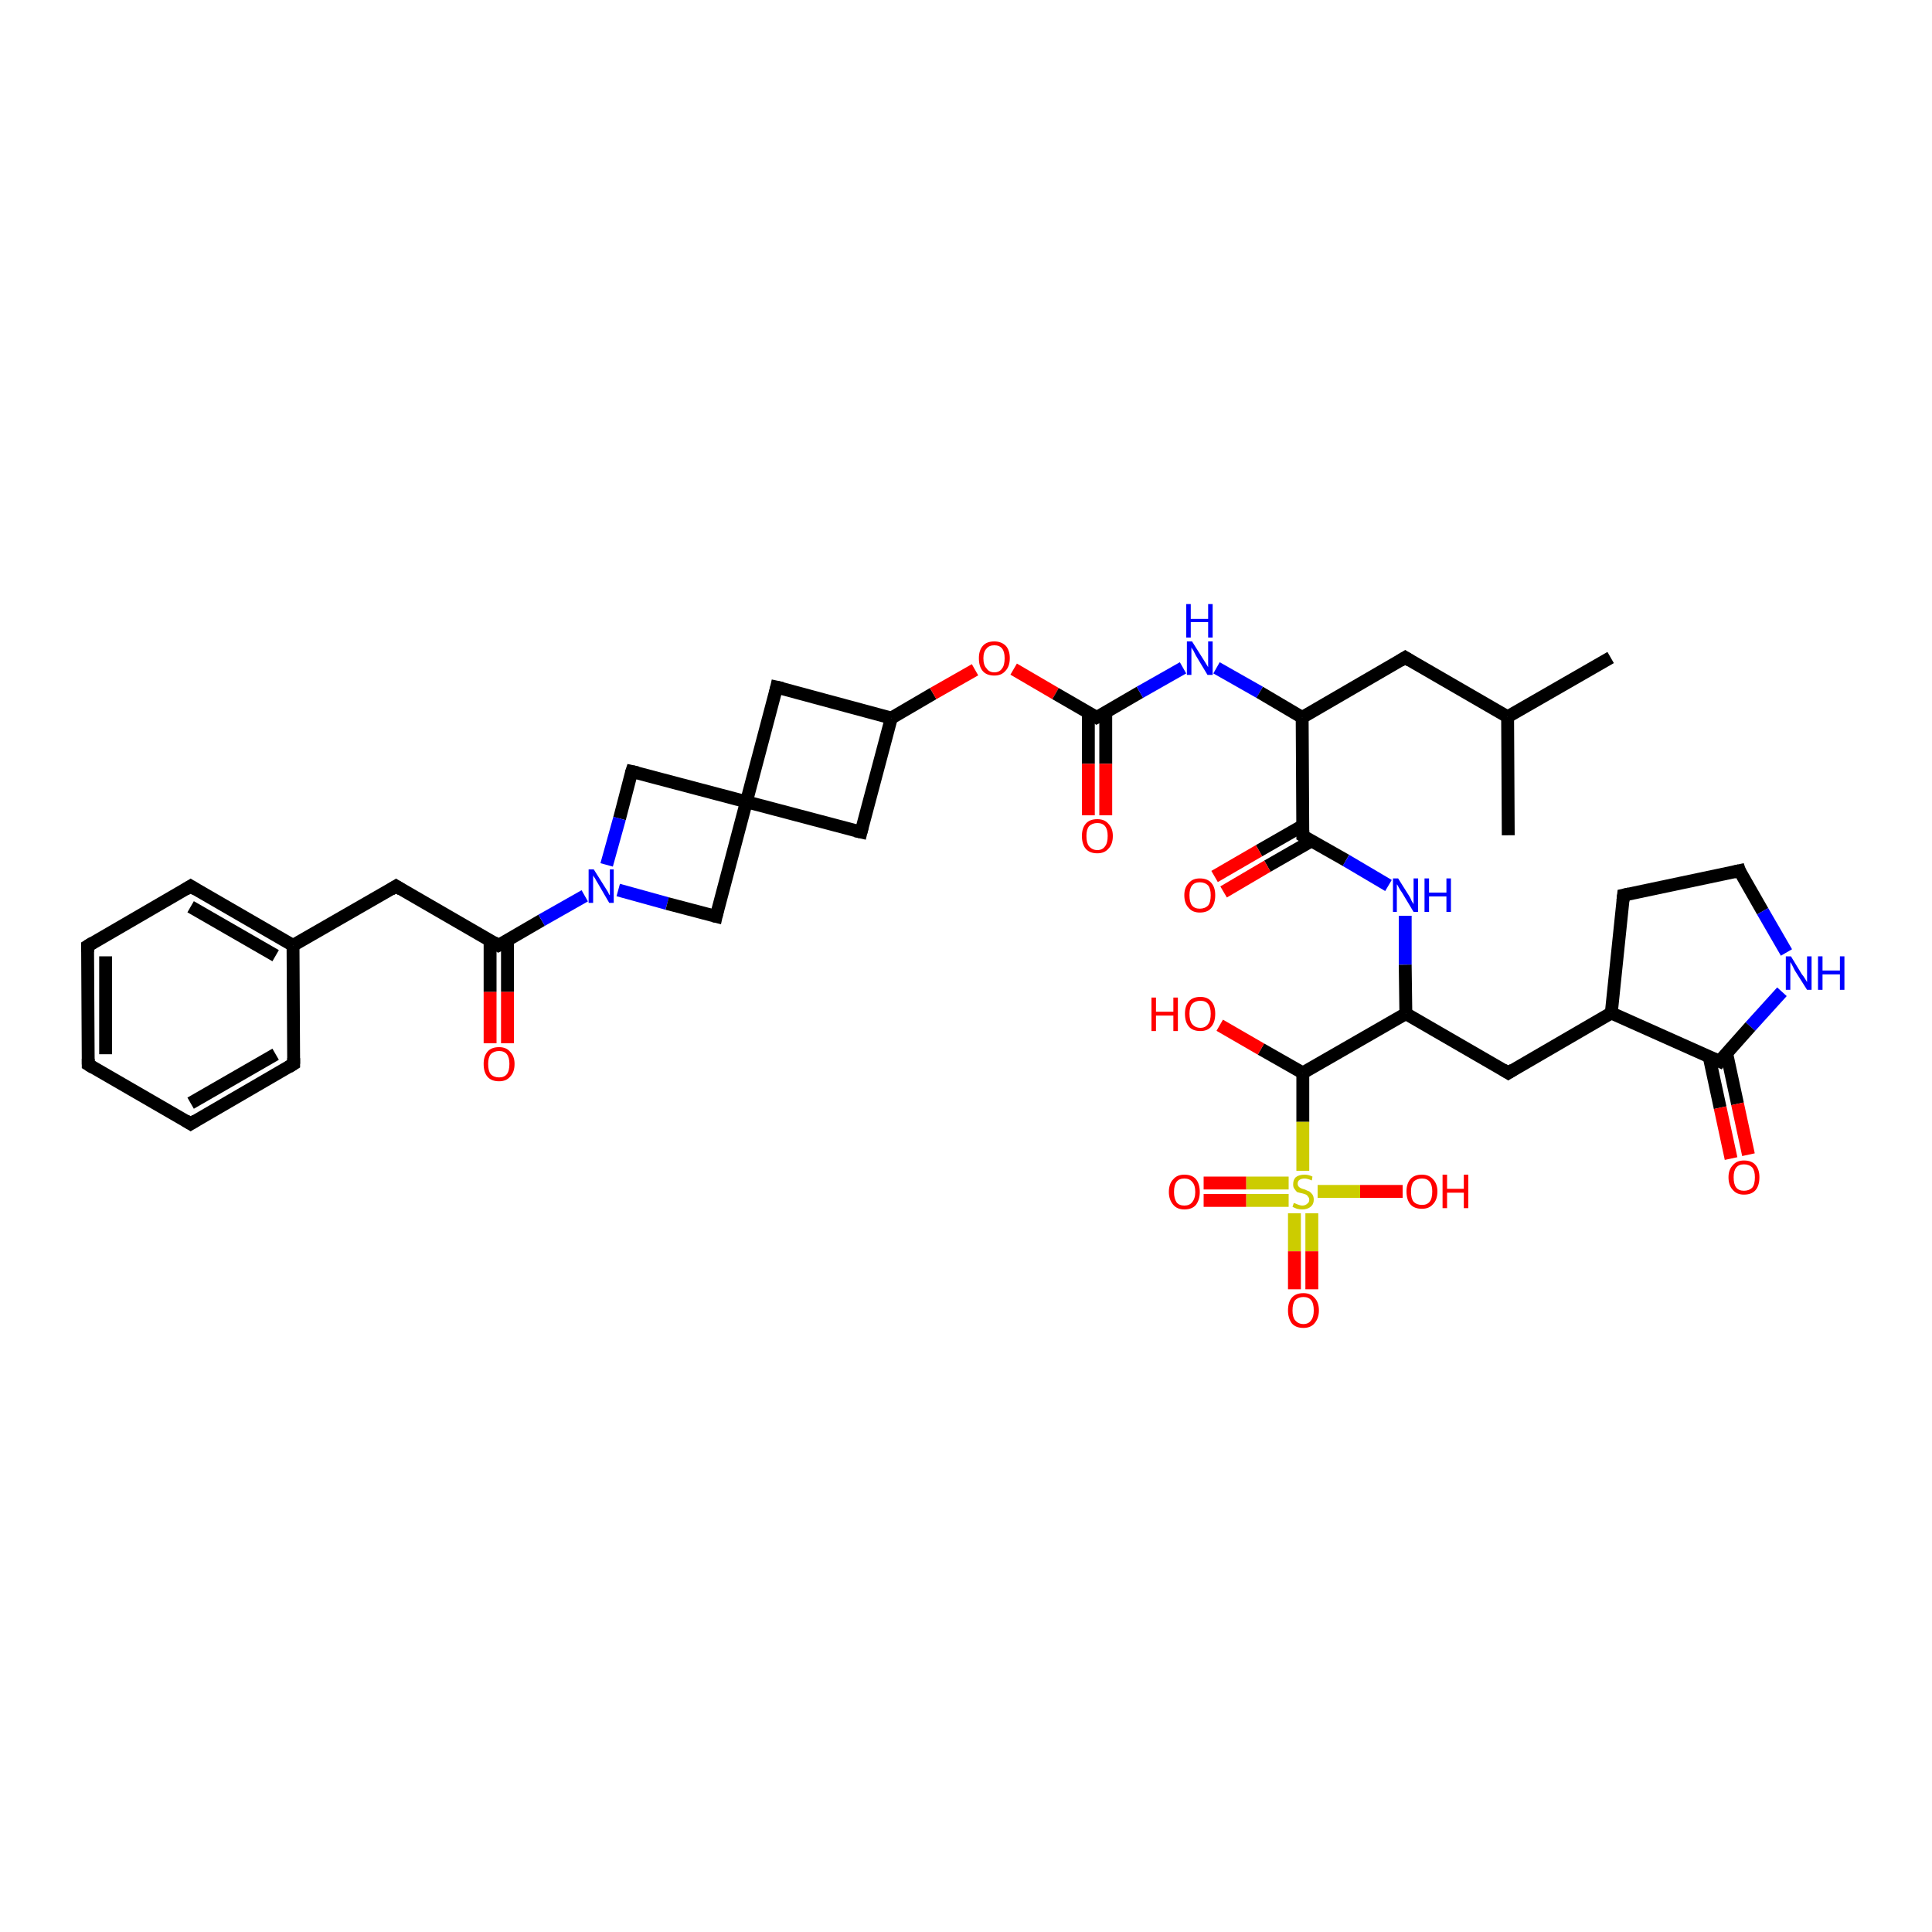 <?xml version='1.0' encoding='iso-8859-1'?>
<svg version='1.1' baseProfile='full'
              xmlns='http://www.w3.org/2000/svg'
                      xmlns:rdkit='http://www.rdkit.org/xml'
                      xmlns:xlink='http://www.w3.org/1999/xlink'
                  xml:space='preserve'
width='300px' height='300px' viewBox='0 0 300 300'>
<!-- END OF HEADER -->
<rect style='opacity:1.0;fill:#FFFFFF;stroke:none' width='300.0' height='300.0' x='0.0' y='0.0'> </rect>
<path class='bond-0 atom-0 atom-1' d='M 76.1,162.0 L 76.1,154.0' style='fill:none;fill-rule:evenodd;stroke:#FF0000;stroke-width:2.0px;stroke-linecap:butt;stroke-linejoin:miter;stroke-opacity:1' />
<path class='bond-0 atom-0 atom-1' d='M 76.1,154.0 L 76.1,146.0' style='fill:none;fill-rule:evenodd;stroke:#000000;stroke-width:2.0px;stroke-linecap:butt;stroke-linejoin:miter;stroke-opacity:1' />
<path class='bond-0 atom-0 atom-1' d='M 78.8,162.0 L 78.8,154.0' style='fill:none;fill-rule:evenodd;stroke:#FF0000;stroke-width:2.0px;stroke-linecap:butt;stroke-linejoin:miter;stroke-opacity:1' />
<path class='bond-0 atom-0 atom-1' d='M 78.8,154.0 L 78.8,146.0' style='fill:none;fill-rule:evenodd;stroke:#000000;stroke-width:2.0px;stroke-linecap:butt;stroke-linejoin:miter;stroke-opacity:1' />
<path class='bond-1 atom-1 atom-2' d='M 77.4,146.8 L 61.5,137.6' style='fill:none;fill-rule:evenodd;stroke:#000000;stroke-width:2.0px;stroke-linecap:butt;stroke-linejoin:miter;stroke-opacity:1' />
<path class='bond-2 atom-2 atom-3' d='M 61.5,137.6 L 45.5,146.8' style='fill:none;fill-rule:evenodd;stroke:#000000;stroke-width:2.0px;stroke-linecap:butt;stroke-linejoin:miter;stroke-opacity:1' />
<path class='bond-3 atom-3 atom-4' d='M 45.5,146.8 L 29.6,137.6' style='fill:none;fill-rule:evenodd;stroke:#000000;stroke-width:2.0px;stroke-linecap:butt;stroke-linejoin:miter;stroke-opacity:1' />
<path class='bond-3 atom-3 atom-4' d='M 42.8,148.4 L 29.6,140.8' style='fill:none;fill-rule:evenodd;stroke:#000000;stroke-width:2.0px;stroke-linecap:butt;stroke-linejoin:miter;stroke-opacity:1' />
<path class='bond-4 atom-4 atom-5' d='M 29.6,137.6 L 13.6,146.9' style='fill:none;fill-rule:evenodd;stroke:#000000;stroke-width:2.0px;stroke-linecap:butt;stroke-linejoin:miter;stroke-opacity:1' />
<path class='bond-5 atom-5 atom-6' d='M 13.6,146.9 L 13.7,165.3' style='fill:none;fill-rule:evenodd;stroke:#000000;stroke-width:2.0px;stroke-linecap:butt;stroke-linejoin:miter;stroke-opacity:1' />
<path class='bond-5 atom-5 atom-6' d='M 16.4,148.5 L 16.4,163.7' style='fill:none;fill-rule:evenodd;stroke:#000000;stroke-width:2.0px;stroke-linecap:butt;stroke-linejoin:miter;stroke-opacity:1' />
<path class='bond-6 atom-6 atom-7' d='M 13.7,165.3 L 29.6,174.5' style='fill:none;fill-rule:evenodd;stroke:#000000;stroke-width:2.0px;stroke-linecap:butt;stroke-linejoin:miter;stroke-opacity:1' />
<path class='bond-7 atom-7 atom-8' d='M 29.6,174.5 L 45.6,165.2' style='fill:none;fill-rule:evenodd;stroke:#000000;stroke-width:2.0px;stroke-linecap:butt;stroke-linejoin:miter;stroke-opacity:1' />
<path class='bond-7 atom-7 atom-8' d='M 29.6,171.3 L 42.8,163.7' style='fill:none;fill-rule:evenodd;stroke:#000000;stroke-width:2.0px;stroke-linecap:butt;stroke-linejoin:miter;stroke-opacity:1' />
<path class='bond-8 atom-1 atom-9' d='M 77.4,146.8 L 84.1,142.9' style='fill:none;fill-rule:evenodd;stroke:#000000;stroke-width:2.0px;stroke-linecap:butt;stroke-linejoin:miter;stroke-opacity:1' />
<path class='bond-8 atom-1 atom-9' d='M 84.1,142.9 L 90.8,139.1' style='fill:none;fill-rule:evenodd;stroke:#0000FF;stroke-width:2.0px;stroke-linecap:butt;stroke-linejoin:miter;stroke-opacity:1' />
<path class='bond-9 atom-9 atom-10' d='M 96.0,138.2 L 103.6,140.3' style='fill:none;fill-rule:evenodd;stroke:#0000FF;stroke-width:2.0px;stroke-linecap:butt;stroke-linejoin:miter;stroke-opacity:1' />
<path class='bond-9 atom-9 atom-10' d='M 103.6,140.3 L 111.2,142.3' style='fill:none;fill-rule:evenodd;stroke:#000000;stroke-width:2.0px;stroke-linecap:butt;stroke-linejoin:miter;stroke-opacity:1' />
<path class='bond-10 atom-10 atom-11' d='M 111.2,142.3 L 115.9,124.5' style='fill:none;fill-rule:evenodd;stroke:#000000;stroke-width:2.0px;stroke-linecap:butt;stroke-linejoin:miter;stroke-opacity:1' />
<path class='bond-11 atom-11 atom-12' d='M 115.9,124.5 L 133.7,129.2' style='fill:none;fill-rule:evenodd;stroke:#000000;stroke-width:2.0px;stroke-linecap:butt;stroke-linejoin:miter;stroke-opacity:1' />
<path class='bond-12 atom-12 atom-13' d='M 133.7,129.2 L 138.4,111.5' style='fill:none;fill-rule:evenodd;stroke:#000000;stroke-width:2.0px;stroke-linecap:butt;stroke-linejoin:miter;stroke-opacity:1' />
<path class='bond-13 atom-13 atom-14' d='M 138.4,111.5 L 120.6,106.7' style='fill:none;fill-rule:evenodd;stroke:#000000;stroke-width:2.0px;stroke-linecap:butt;stroke-linejoin:miter;stroke-opacity:1' />
<path class='bond-14 atom-13 atom-15' d='M 138.4,111.5 L 144.9,107.7' style='fill:none;fill-rule:evenodd;stroke:#000000;stroke-width:2.0px;stroke-linecap:butt;stroke-linejoin:miter;stroke-opacity:1' />
<path class='bond-14 atom-13 atom-15' d='M 144.9,107.7 L 151.4,104.0' style='fill:none;fill-rule:evenodd;stroke:#FF0000;stroke-width:2.0px;stroke-linecap:butt;stroke-linejoin:miter;stroke-opacity:1' />
<path class='bond-15 atom-15 atom-16' d='M 157.4,103.9 L 163.9,107.7' style='fill:none;fill-rule:evenodd;stroke:#FF0000;stroke-width:2.0px;stroke-linecap:butt;stroke-linejoin:miter;stroke-opacity:1' />
<path class='bond-15 atom-15 atom-16' d='M 163.9,107.7 L 170.3,111.4' style='fill:none;fill-rule:evenodd;stroke:#000000;stroke-width:2.0px;stroke-linecap:butt;stroke-linejoin:miter;stroke-opacity:1' />
<path class='bond-16 atom-16 atom-17' d='M 169.0,110.6 L 169.0,118.6' style='fill:none;fill-rule:evenodd;stroke:#000000;stroke-width:2.0px;stroke-linecap:butt;stroke-linejoin:miter;stroke-opacity:1' />
<path class='bond-16 atom-16 atom-17' d='M 169.0,118.6 L 169.0,126.6' style='fill:none;fill-rule:evenodd;stroke:#FF0000;stroke-width:2.0px;stroke-linecap:butt;stroke-linejoin:miter;stroke-opacity:1' />
<path class='bond-16 atom-16 atom-17' d='M 171.7,110.6 L 171.7,118.6' style='fill:none;fill-rule:evenodd;stroke:#000000;stroke-width:2.0px;stroke-linecap:butt;stroke-linejoin:miter;stroke-opacity:1' />
<path class='bond-16 atom-16 atom-17' d='M 171.7,118.6 L 171.7,126.6' style='fill:none;fill-rule:evenodd;stroke:#FF0000;stroke-width:2.0px;stroke-linecap:butt;stroke-linejoin:miter;stroke-opacity:1' />
<path class='bond-17 atom-16 atom-18' d='M 170.3,111.4 L 177.0,107.5' style='fill:none;fill-rule:evenodd;stroke:#000000;stroke-width:2.0px;stroke-linecap:butt;stroke-linejoin:miter;stroke-opacity:1' />
<path class='bond-17 atom-16 atom-18' d='M 177.0,107.5 L 183.7,103.7' style='fill:none;fill-rule:evenodd;stroke:#0000FF;stroke-width:2.0px;stroke-linecap:butt;stroke-linejoin:miter;stroke-opacity:1' />
<path class='bond-18 atom-18 atom-19' d='M 188.9,103.7 L 195.6,107.5' style='fill:none;fill-rule:evenodd;stroke:#0000FF;stroke-width:2.0px;stroke-linecap:butt;stroke-linejoin:miter;stroke-opacity:1' />
<path class='bond-18 atom-18 atom-19' d='M 195.6,107.5 L 202.2,111.4' style='fill:none;fill-rule:evenodd;stroke:#000000;stroke-width:2.0px;stroke-linecap:butt;stroke-linejoin:miter;stroke-opacity:1' />
<path class='bond-19 atom-19 atom-20' d='M 202.2,111.4 L 218.2,102.1' style='fill:none;fill-rule:evenodd;stroke:#000000;stroke-width:2.0px;stroke-linecap:butt;stroke-linejoin:miter;stroke-opacity:1' />
<path class='bond-20 atom-20 atom-21' d='M 218.2,102.1 L 234.1,111.3' style='fill:none;fill-rule:evenodd;stroke:#000000;stroke-width:2.0px;stroke-linecap:butt;stroke-linejoin:miter;stroke-opacity:1' />
<path class='bond-21 atom-21 atom-22' d='M 234.1,111.3 L 250.1,102.1' style='fill:none;fill-rule:evenodd;stroke:#000000;stroke-width:2.0px;stroke-linecap:butt;stroke-linejoin:miter;stroke-opacity:1' />
<path class='bond-22 atom-21 atom-23' d='M 234.1,111.3 L 234.2,129.7' style='fill:none;fill-rule:evenodd;stroke:#000000;stroke-width:2.0px;stroke-linecap:butt;stroke-linejoin:miter;stroke-opacity:1' />
<path class='bond-23 atom-19 atom-24' d='M 202.2,111.4 L 202.3,129.8' style='fill:none;fill-rule:evenodd;stroke:#000000;stroke-width:2.0px;stroke-linecap:butt;stroke-linejoin:miter;stroke-opacity:1' />
<path class='bond-24 atom-24 atom-25' d='M 202.3,128.2 L 195.5,132.1' style='fill:none;fill-rule:evenodd;stroke:#000000;stroke-width:2.0px;stroke-linecap:butt;stroke-linejoin:miter;stroke-opacity:1' />
<path class='bond-24 atom-24 atom-25' d='M 195.5,132.1 L 188.6,136.1' style='fill:none;fill-rule:evenodd;stroke:#FF0000;stroke-width:2.0px;stroke-linecap:butt;stroke-linejoin:miter;stroke-opacity:1' />
<path class='bond-24 atom-24 atom-25' d='M 203.6,130.6 L 196.8,134.5' style='fill:none;fill-rule:evenodd;stroke:#000000;stroke-width:2.0px;stroke-linecap:butt;stroke-linejoin:miter;stroke-opacity:1' />
<path class='bond-24 atom-24 atom-25' d='M 196.8,134.5 L 190.0,138.5' style='fill:none;fill-rule:evenodd;stroke:#FF0000;stroke-width:2.0px;stroke-linecap:butt;stroke-linejoin:miter;stroke-opacity:1' />
<path class='bond-25 atom-24 atom-26' d='M 202.3,129.8 L 209.0,133.6' style='fill:none;fill-rule:evenodd;stroke:#000000;stroke-width:2.0px;stroke-linecap:butt;stroke-linejoin:miter;stroke-opacity:1' />
<path class='bond-25 atom-24 atom-26' d='M 209.0,133.6 L 215.6,137.5' style='fill:none;fill-rule:evenodd;stroke:#0000FF;stroke-width:2.0px;stroke-linecap:butt;stroke-linejoin:miter;stroke-opacity:1' />
<path class='bond-26 atom-26 atom-27' d='M 218.2,142.2 L 218.2,149.8' style='fill:none;fill-rule:evenodd;stroke:#0000FF;stroke-width:2.0px;stroke-linecap:butt;stroke-linejoin:miter;stroke-opacity:1' />
<path class='bond-26 atom-26 atom-27' d='M 218.2,149.8 L 218.3,157.4' style='fill:none;fill-rule:evenodd;stroke:#000000;stroke-width:2.0px;stroke-linecap:butt;stroke-linejoin:miter;stroke-opacity:1' />
<path class='bond-27 atom-27 atom-28' d='M 218.3,157.4 L 234.2,166.6' style='fill:none;fill-rule:evenodd;stroke:#000000;stroke-width:2.0px;stroke-linecap:butt;stroke-linejoin:miter;stroke-opacity:1' />
<path class='bond-28 atom-28 atom-29' d='M 234.2,166.6 L 250.2,157.3' style='fill:none;fill-rule:evenodd;stroke:#000000;stroke-width:2.0px;stroke-linecap:butt;stroke-linejoin:miter;stroke-opacity:1' />
<path class='bond-29 atom-29 atom-30' d='M 250.2,157.3 L 252.1,139.0' style='fill:none;fill-rule:evenodd;stroke:#000000;stroke-width:2.0px;stroke-linecap:butt;stroke-linejoin:miter;stroke-opacity:1' />
<path class='bond-30 atom-30 atom-31' d='M 252.1,139.0 L 270.1,135.2' style='fill:none;fill-rule:evenodd;stroke:#000000;stroke-width:2.0px;stroke-linecap:butt;stroke-linejoin:miter;stroke-opacity:1' />
<path class='bond-31 atom-31 atom-32' d='M 270.1,135.2 L 273.7,141.5' style='fill:none;fill-rule:evenodd;stroke:#000000;stroke-width:2.0px;stroke-linecap:butt;stroke-linejoin:miter;stroke-opacity:1' />
<path class='bond-31 atom-31 atom-32' d='M 273.7,141.5 L 277.4,147.9' style='fill:none;fill-rule:evenodd;stroke:#0000FF;stroke-width:2.0px;stroke-linecap:butt;stroke-linejoin:miter;stroke-opacity:1' />
<path class='bond-32 atom-32 atom-33' d='M 276.7,154.0 L 271.8,159.4' style='fill:none;fill-rule:evenodd;stroke:#0000FF;stroke-width:2.0px;stroke-linecap:butt;stroke-linejoin:miter;stroke-opacity:1' />
<path class='bond-32 atom-32 atom-33' d='M 271.8,159.4 L 267.0,164.8' style='fill:none;fill-rule:evenodd;stroke:#000000;stroke-width:2.0px;stroke-linecap:butt;stroke-linejoin:miter;stroke-opacity:1' />
<path class='bond-33 atom-33 atom-34' d='M 265.4,164.1 L 267.1,172.0' style='fill:none;fill-rule:evenodd;stroke:#000000;stroke-width:2.0px;stroke-linecap:butt;stroke-linejoin:miter;stroke-opacity:1' />
<path class='bond-33 atom-33 atom-34' d='M 267.1,172.0 L 268.8,179.9' style='fill:none;fill-rule:evenodd;stroke:#FF0000;stroke-width:2.0px;stroke-linecap:butt;stroke-linejoin:miter;stroke-opacity:1' />
<path class='bond-33 atom-33 atom-34' d='M 268.1,163.5 L 269.8,171.4' style='fill:none;fill-rule:evenodd;stroke:#000000;stroke-width:2.0px;stroke-linecap:butt;stroke-linejoin:miter;stroke-opacity:1' />
<path class='bond-33 atom-33 atom-34' d='M 269.8,171.4 L 271.5,179.3' style='fill:none;fill-rule:evenodd;stroke:#FF0000;stroke-width:2.0px;stroke-linecap:butt;stroke-linejoin:miter;stroke-opacity:1' />
<path class='bond-34 atom-27 atom-35' d='M 218.3,157.4 L 202.3,166.6' style='fill:none;fill-rule:evenodd;stroke:#000000;stroke-width:2.0px;stroke-linecap:butt;stroke-linejoin:miter;stroke-opacity:1' />
<path class='bond-35 atom-35 atom-36' d='M 202.3,166.6 L 195.8,162.9' style='fill:none;fill-rule:evenodd;stroke:#000000;stroke-width:2.0px;stroke-linecap:butt;stroke-linejoin:miter;stroke-opacity:1' />
<path class='bond-35 atom-35 atom-36' d='M 195.8,162.9 L 189.4,159.2' style='fill:none;fill-rule:evenodd;stroke:#FF0000;stroke-width:2.0px;stroke-linecap:butt;stroke-linejoin:miter;stroke-opacity:1' />
<path class='bond-36 atom-35 atom-37' d='M 202.3,166.6 L 202.3,174.2' style='fill:none;fill-rule:evenodd;stroke:#000000;stroke-width:2.0px;stroke-linecap:butt;stroke-linejoin:miter;stroke-opacity:1' />
<path class='bond-36 atom-35 atom-37' d='M 202.3,174.2 L 202.3,181.8' style='fill:none;fill-rule:evenodd;stroke:#CCCC00;stroke-width:2.0px;stroke-linecap:butt;stroke-linejoin:miter;stroke-opacity:1' />
<path class='bond-37 atom-37 atom-38' d='M 201.0,188.4 L 201.0,194.3' style='fill:none;fill-rule:evenodd;stroke:#CCCC00;stroke-width:2.0px;stroke-linecap:butt;stroke-linejoin:miter;stroke-opacity:1' />
<path class='bond-37 atom-37 atom-38' d='M 201.0,194.3 L 201.0,200.2' style='fill:none;fill-rule:evenodd;stroke:#FF0000;stroke-width:2.0px;stroke-linecap:butt;stroke-linejoin:miter;stroke-opacity:1' />
<path class='bond-37 atom-37 atom-38' d='M 203.7,188.4 L 203.7,194.3' style='fill:none;fill-rule:evenodd;stroke:#CCCC00;stroke-width:2.0px;stroke-linecap:butt;stroke-linejoin:miter;stroke-opacity:1' />
<path class='bond-37 atom-37 atom-38' d='M 203.7,194.3 L 203.7,200.2' style='fill:none;fill-rule:evenodd;stroke:#FF0000;stroke-width:2.0px;stroke-linecap:butt;stroke-linejoin:miter;stroke-opacity:1' />
<path class='bond-38 atom-37 atom-39' d='M 200.1,183.7 L 193.5,183.7' style='fill:none;fill-rule:evenodd;stroke:#CCCC00;stroke-width:2.0px;stroke-linecap:butt;stroke-linejoin:miter;stroke-opacity:1' />
<path class='bond-38 atom-37 atom-39' d='M 193.5,183.7 L 186.9,183.7' style='fill:none;fill-rule:evenodd;stroke:#FF0000;stroke-width:2.0px;stroke-linecap:butt;stroke-linejoin:miter;stroke-opacity:1' />
<path class='bond-38 atom-37 atom-39' d='M 200.1,186.4 L 193.5,186.4' style='fill:none;fill-rule:evenodd;stroke:#CCCC00;stroke-width:2.0px;stroke-linecap:butt;stroke-linejoin:miter;stroke-opacity:1' />
<path class='bond-38 atom-37 atom-39' d='M 193.5,186.4 L 186.9,186.4' style='fill:none;fill-rule:evenodd;stroke:#FF0000;stroke-width:2.0px;stroke-linecap:butt;stroke-linejoin:miter;stroke-opacity:1' />
<path class='bond-39 atom-37 atom-40' d='M 204.6,185.0 L 211.2,185.0' style='fill:none;fill-rule:evenodd;stroke:#CCCC00;stroke-width:2.0px;stroke-linecap:butt;stroke-linejoin:miter;stroke-opacity:1' />
<path class='bond-39 atom-37 atom-40' d='M 211.2,185.0 L 217.8,185.0' style='fill:none;fill-rule:evenodd;stroke:#FF0000;stroke-width:2.0px;stroke-linecap:butt;stroke-linejoin:miter;stroke-opacity:1' />
<path class='bond-40 atom-11 atom-41' d='M 115.9,124.5 L 98.1,119.8' style='fill:none;fill-rule:evenodd;stroke:#000000;stroke-width:2.0px;stroke-linecap:butt;stroke-linejoin:miter;stroke-opacity:1' />
<path class='bond-41 atom-8 atom-3' d='M 45.6,165.2 L 45.5,146.8' style='fill:none;fill-rule:evenodd;stroke:#000000;stroke-width:2.0px;stroke-linecap:butt;stroke-linejoin:miter;stroke-opacity:1' />
<path class='bond-42 atom-41 atom-9' d='M 98.1,119.8 L 96.2,127.1' style='fill:none;fill-rule:evenodd;stroke:#000000;stroke-width:2.0px;stroke-linecap:butt;stroke-linejoin:miter;stroke-opacity:1' />
<path class='bond-42 atom-41 atom-9' d='M 96.2,127.1 L 94.2,134.3' style='fill:none;fill-rule:evenodd;stroke:#0000FF;stroke-width:2.0px;stroke-linecap:butt;stroke-linejoin:miter;stroke-opacity:1' />
<path class='bond-43 atom-14 atom-11' d='M 120.6,106.7 L 115.9,124.5' style='fill:none;fill-rule:evenodd;stroke:#000000;stroke-width:2.0px;stroke-linecap:butt;stroke-linejoin:miter;stroke-opacity:1' />
<path class='bond-44 atom-33 atom-29' d='M 267.0,164.8 L 250.2,157.3' style='fill:none;fill-rule:evenodd;stroke:#000000;stroke-width:2.0px;stroke-linecap:butt;stroke-linejoin:miter;stroke-opacity:1' />
<path d='M 76.6,146.3 L 77.4,146.8 L 77.8,146.6' style='fill:none;stroke:#000000;stroke-width:2.0px;stroke-linecap:butt;stroke-linejoin:miter;stroke-opacity:1;' />
<path d='M 62.3,138.1 L 61.5,137.6 L 60.7,138.1' style='fill:none;stroke:#000000;stroke-width:2.0px;stroke-linecap:butt;stroke-linejoin:miter;stroke-opacity:1;' />
<path d='M 30.4,138.1 L 29.6,137.6 L 28.8,138.1' style='fill:none;stroke:#000000;stroke-width:2.0px;stroke-linecap:butt;stroke-linejoin:miter;stroke-opacity:1;' />
<path d='M 14.4,146.4 L 13.6,146.9 L 13.6,147.8' style='fill:none;stroke:#000000;stroke-width:2.0px;stroke-linecap:butt;stroke-linejoin:miter;stroke-opacity:1;' />
<path d='M 13.7,164.4 L 13.7,165.3 L 14.5,165.8' style='fill:none;stroke:#000000;stroke-width:2.0px;stroke-linecap:butt;stroke-linejoin:miter;stroke-opacity:1;' />
<path d='M 28.8,174.0 L 29.6,174.5 L 30.4,174.0' style='fill:none;stroke:#000000;stroke-width:2.0px;stroke-linecap:butt;stroke-linejoin:miter;stroke-opacity:1;' />
<path d='M 44.8,165.7 L 45.6,165.2 L 45.6,164.3' style='fill:none;stroke:#000000;stroke-width:2.0px;stroke-linecap:butt;stroke-linejoin:miter;stroke-opacity:1;' />
<path d='M 110.8,142.2 L 111.2,142.3 L 111.4,141.4' style='fill:none;stroke:#000000;stroke-width:2.0px;stroke-linecap:butt;stroke-linejoin:miter;stroke-opacity:1;' />
<path d='M 132.8,129.0 L 133.7,129.2 L 133.9,128.4' style='fill:none;stroke:#000000;stroke-width:2.0px;stroke-linecap:butt;stroke-linejoin:miter;stroke-opacity:1;' />
<path d='M 121.5,106.9 L 120.6,106.7 L 120.4,107.6' style='fill:none;stroke:#000000;stroke-width:2.0px;stroke-linecap:butt;stroke-linejoin:miter;stroke-opacity:1;' />
<path d='M 170.0,111.2 L 170.3,111.4 L 170.7,111.2' style='fill:none;stroke:#000000;stroke-width:2.0px;stroke-linecap:butt;stroke-linejoin:miter;stroke-opacity:1;' />
<path d='M 217.4,102.6 L 218.2,102.1 L 219.0,102.6' style='fill:none;stroke:#000000;stroke-width:2.0px;stroke-linecap:butt;stroke-linejoin:miter;stroke-opacity:1;' />
<path d='M 202.3,128.9 L 202.3,129.8 L 202.6,130.0' style='fill:none;stroke:#000000;stroke-width:2.0px;stroke-linecap:butt;stroke-linejoin:miter;stroke-opacity:1;' />
<path d='M 233.4,166.1 L 234.2,166.6 L 235.0,166.1' style='fill:none;stroke:#000000;stroke-width:2.0px;stroke-linecap:butt;stroke-linejoin:miter;stroke-opacity:1;' />
<path d='M 252.0,139.9 L 252.1,139.0 L 253.0,138.8' style='fill:none;stroke:#000000;stroke-width:2.0px;stroke-linecap:butt;stroke-linejoin:miter;stroke-opacity:1;' />
<path d='M 269.2,135.4 L 270.1,135.2 L 270.2,135.5' style='fill:none;stroke:#000000;stroke-width:2.0px;stroke-linecap:butt;stroke-linejoin:miter;stroke-opacity:1;' />
<path d='M 267.2,164.5 L 267.0,164.8 L 266.1,164.4' style='fill:none;stroke:#000000;stroke-width:2.0px;stroke-linecap:butt;stroke-linejoin:miter;stroke-opacity:1;' />
<path d='M 99.0,120.0 L 98.1,119.8 L 98.0,120.1' style='fill:none;stroke:#000000;stroke-width:2.0px;stroke-linecap:butt;stroke-linejoin:miter;stroke-opacity:1;' />
<path class='atom-0' d='M 75.1 165.2
Q 75.1 164.0, 75.7 163.3
Q 76.3 162.6, 77.5 162.6
Q 78.6 162.6, 79.2 163.3
Q 79.9 164.0, 79.9 165.2
Q 79.9 166.5, 79.2 167.2
Q 78.6 167.9, 77.5 167.9
Q 76.3 167.9, 75.7 167.2
Q 75.1 166.5, 75.1 165.2
M 77.5 167.3
Q 78.3 167.3, 78.7 166.8
Q 79.1 166.3, 79.1 165.2
Q 79.1 164.2, 78.7 163.7
Q 78.3 163.2, 77.5 163.2
Q 76.7 163.2, 76.2 163.7
Q 75.8 164.2, 75.8 165.2
Q 75.8 166.3, 76.2 166.8
Q 76.7 167.3, 77.5 167.3
' fill='#FF0000'/>
<path class='atom-9' d='M 92.2 135.0
L 93.9 137.7
Q 94.1 138.0, 94.4 138.5
Q 94.6 139.0, 94.7 139.0
L 94.7 135.0
L 95.3 135.0
L 95.3 140.2
L 94.6 140.2
L 92.8 137.1
Q 92.6 136.8, 92.4 136.4
Q 92.1 136.0, 92.1 135.9
L 92.1 140.2
L 91.4 140.2
L 91.4 135.0
L 92.2 135.0
' fill='#0000FF'/>
<path class='atom-15' d='M 152.0 102.2
Q 152.0 101.0, 152.6 100.3
Q 153.2 99.6, 154.4 99.6
Q 155.5 99.6, 156.2 100.3
Q 156.8 101.0, 156.8 102.2
Q 156.8 103.5, 156.1 104.2
Q 155.5 104.9, 154.4 104.9
Q 153.2 104.9, 152.6 104.2
Q 152.0 103.5, 152.0 102.2
M 154.4 104.4
Q 155.2 104.4, 155.6 103.8
Q 156.0 103.3, 156.0 102.2
Q 156.0 101.2, 155.6 100.7
Q 155.2 100.2, 154.4 100.2
Q 153.6 100.2, 153.2 100.7
Q 152.7 101.2, 152.7 102.2
Q 152.7 103.3, 153.2 103.8
Q 153.6 104.4, 154.4 104.4
' fill='#FF0000'/>
<path class='atom-17' d='M 168.0 129.8
Q 168.0 128.6, 168.6 127.9
Q 169.2 127.2, 170.4 127.2
Q 171.5 127.2, 172.1 127.9
Q 172.8 128.6, 172.8 129.8
Q 172.8 131.1, 172.1 131.8
Q 171.5 132.5, 170.4 132.5
Q 169.2 132.5, 168.6 131.8
Q 168.0 131.1, 168.0 129.8
M 170.4 132.0
Q 171.2 132.0, 171.6 131.4
Q 172.0 130.9, 172.0 129.8
Q 172.0 128.8, 171.6 128.3
Q 171.2 127.8, 170.4 127.8
Q 169.6 127.8, 169.1 128.3
Q 168.7 128.8, 168.7 129.8
Q 168.7 130.9, 169.1 131.4
Q 169.6 132.0, 170.4 132.0
' fill='#FF0000'/>
<path class='atom-18' d='M 185.1 99.6
L 186.8 102.3
Q 187.0 102.6, 187.3 103.1
Q 187.6 103.6, 187.6 103.6
L 187.6 99.6
L 188.3 99.6
L 188.3 104.8
L 187.5 104.8
L 185.7 101.8
Q 185.5 101.4, 185.3 101.0
Q 185.0 100.6, 185.0 100.5
L 185.0 104.8
L 184.3 104.8
L 184.3 99.6
L 185.1 99.6
' fill='#0000FF'/>
<path class='atom-18' d='M 184.2 93.8
L 184.9 93.8
L 184.9 96.1
L 187.6 96.1
L 187.6 93.8
L 188.3 93.8
L 188.3 99.0
L 187.6 99.0
L 187.6 96.6
L 184.9 96.6
L 184.9 99.0
L 184.2 99.0
L 184.2 93.8
' fill='#0000FF'/>
<path class='atom-25' d='M 183.9 139.0
Q 183.9 137.8, 184.6 137.1
Q 185.2 136.4, 186.3 136.4
Q 187.5 136.4, 188.1 137.1
Q 188.7 137.8, 188.7 139.0
Q 188.7 140.3, 188.1 141.0
Q 187.5 141.7, 186.3 141.7
Q 185.2 141.7, 184.6 141.0
Q 183.9 140.3, 183.9 139.0
M 186.3 141.1
Q 187.1 141.1, 187.6 140.6
Q 188.0 140.1, 188.0 139.0
Q 188.0 138.0, 187.6 137.5
Q 187.1 137.0, 186.3 137.0
Q 185.5 137.0, 185.1 137.5
Q 184.7 138.0, 184.7 139.0
Q 184.7 140.1, 185.1 140.6
Q 185.5 141.1, 186.3 141.1
' fill='#FF0000'/>
<path class='atom-26' d='M 217.1 136.4
L 218.8 139.1
Q 219.0 139.4, 219.2 139.9
Q 219.5 140.4, 219.5 140.4
L 219.5 136.4
L 220.2 136.4
L 220.2 141.6
L 219.5 141.6
L 217.7 138.6
Q 217.4 138.2, 217.2 137.8
Q 217.0 137.4, 216.9 137.3
L 216.9 141.6
L 216.3 141.6
L 216.3 136.4
L 217.1 136.4
' fill='#0000FF'/>
<path class='atom-26' d='M 221.2 136.4
L 221.9 136.4
L 221.9 138.6
L 224.6 138.6
L 224.6 136.4
L 225.3 136.4
L 225.3 141.6
L 224.6 141.6
L 224.6 139.2
L 221.9 139.2
L 221.9 141.6
L 221.2 141.6
L 221.2 136.4
' fill='#0000FF'/>
<path class='atom-32' d='M 278.1 148.5
L 279.8 151.3
Q 280.0 151.5, 280.3 152.0
Q 280.6 152.5, 280.6 152.5
L 280.6 148.5
L 281.3 148.5
L 281.3 153.7
L 280.6 153.7
L 278.7 150.7
Q 278.5 150.3, 278.3 149.9
Q 278.1 149.5, 278.0 149.4
L 278.0 153.7
L 277.3 153.7
L 277.3 148.5
L 278.1 148.5
' fill='#0000FF'/>
<path class='atom-32' d='M 282.3 148.5
L 283.0 148.5
L 283.0 150.7
L 285.7 150.7
L 285.7 148.5
L 286.4 148.5
L 286.4 153.7
L 285.7 153.7
L 285.7 151.3
L 283.0 151.3
L 283.0 153.7
L 282.3 153.7
L 282.3 148.5
' fill='#0000FF'/>
<path class='atom-34' d='M 268.4 182.8
Q 268.4 181.6, 269.1 180.9
Q 269.7 180.2, 270.8 180.2
Q 272.0 180.2, 272.6 180.9
Q 273.2 181.6, 273.2 182.8
Q 273.2 184.1, 272.6 184.8
Q 272.0 185.5, 270.8 185.5
Q 269.7 185.5, 269.1 184.8
Q 268.4 184.1, 268.4 182.8
M 270.8 184.9
Q 271.6 184.9, 272.1 184.4
Q 272.5 183.9, 272.5 182.8
Q 272.5 181.8, 272.1 181.3
Q 271.6 180.8, 270.8 180.8
Q 270.0 180.8, 269.6 181.3
Q 269.2 181.8, 269.2 182.8
Q 269.2 183.9, 269.6 184.4
Q 270.0 184.9, 270.8 184.9
' fill='#FF0000'/>
<path class='atom-36' d='M 178.8 154.9
L 179.5 154.9
L 179.5 157.1
L 182.2 157.1
L 182.2 154.9
L 182.9 154.9
L 182.9 160.1
L 182.2 160.1
L 182.2 157.7
L 179.5 157.7
L 179.5 160.1
L 178.8 160.1
L 178.8 154.9
' fill='#FF0000'/>
<path class='atom-36' d='M 184.0 157.4
Q 184.0 156.2, 184.6 155.5
Q 185.2 154.8, 186.4 154.8
Q 187.5 154.8, 188.1 155.5
Q 188.7 156.2, 188.7 157.4
Q 188.7 158.7, 188.1 159.4
Q 187.5 160.1, 186.4 160.1
Q 185.2 160.1, 184.6 159.4
Q 184.0 158.7, 184.0 157.4
M 186.4 159.6
Q 187.2 159.6, 187.6 159.0
Q 188.0 158.5, 188.0 157.4
Q 188.0 156.4, 187.6 155.9
Q 187.2 155.4, 186.4 155.4
Q 185.6 155.4, 185.1 155.9
Q 184.7 156.4, 184.7 157.4
Q 184.7 158.5, 185.1 159.0
Q 185.6 159.6, 186.4 159.6
' fill='#FF0000'/>
<path class='atom-37' d='M 200.9 186.8
Q 200.9 186.8, 201.2 186.9
Q 201.4 187.0, 201.7 187.1
Q 202.0 187.2, 202.2 187.2
Q 202.7 187.2, 203.0 186.9
Q 203.3 186.7, 203.3 186.3
Q 203.3 186.0, 203.1 185.8
Q 203.0 185.6, 202.8 185.5
Q 202.6 185.4, 202.2 185.3
Q 201.7 185.2, 201.4 185.1
Q 201.2 184.9, 201.0 184.6
Q 200.8 184.4, 200.8 183.9
Q 200.8 183.2, 201.2 182.8
Q 201.7 182.4, 202.6 182.4
Q 203.2 182.4, 203.8 182.7
L 203.7 183.3
Q 203.0 183.0, 202.6 183.0
Q 202.1 183.0, 201.8 183.2
Q 201.5 183.4, 201.5 183.8
Q 201.5 184.1, 201.7 184.3
Q 201.8 184.4, 202.0 184.5
Q 202.2 184.6, 202.6 184.7
Q 203.0 184.9, 203.3 185.0
Q 203.6 185.2, 203.8 185.5
Q 204.0 185.8, 204.0 186.3
Q 204.0 187.0, 203.5 187.4
Q 203.0 187.8, 202.2 187.8
Q 201.8 187.8, 201.4 187.7
Q 201.1 187.6, 200.7 187.4
L 200.9 186.8
' fill='#CCCC00'/>
<path class='atom-38' d='M 200.0 203.5
Q 200.0 202.2, 200.6 201.5
Q 201.2 200.8, 202.4 200.8
Q 203.5 200.8, 204.1 201.5
Q 204.8 202.2, 204.8 203.5
Q 204.8 204.7, 204.1 205.5
Q 203.5 206.2, 202.4 206.2
Q 201.2 206.2, 200.6 205.5
Q 200.0 204.7, 200.0 203.5
M 202.4 205.6
Q 203.2 205.6, 203.6 205.0
Q 204.0 204.5, 204.0 203.5
Q 204.0 202.4, 203.6 201.9
Q 203.2 201.4, 202.4 201.4
Q 201.6 201.4, 201.1 201.9
Q 200.7 202.4, 200.7 203.5
Q 200.7 204.5, 201.1 205.0
Q 201.6 205.6, 202.4 205.6
' fill='#FF0000'/>
<path class='atom-39' d='M 181.5 185.1
Q 181.5 183.8, 182.2 183.1
Q 182.8 182.4, 183.9 182.4
Q 185.1 182.4, 185.7 183.1
Q 186.3 183.8, 186.3 185.1
Q 186.3 186.3, 185.7 187.1
Q 185.1 187.8, 183.9 187.8
Q 182.8 187.8, 182.2 187.1
Q 181.5 186.3, 181.5 185.1
M 183.9 187.2
Q 184.7 187.2, 185.1 186.7
Q 185.6 186.1, 185.6 185.1
Q 185.6 184.0, 185.1 183.5
Q 184.7 183.0, 183.9 183.0
Q 183.1 183.0, 182.7 183.5
Q 182.3 184.0, 182.3 185.1
Q 182.3 186.1, 182.7 186.7
Q 183.1 187.2, 183.9 187.2
' fill='#FF0000'/>
<path class='atom-40' d='M 218.4 185.0
Q 218.4 183.8, 219.0 183.1
Q 219.6 182.4, 220.8 182.4
Q 221.9 182.4, 222.5 183.1
Q 223.2 183.8, 223.2 185.0
Q 223.2 186.3, 222.5 187.0
Q 221.9 187.7, 220.8 187.7
Q 219.6 187.7, 219.0 187.0
Q 218.4 186.3, 218.4 185.0
M 220.8 187.1
Q 221.6 187.1, 222.0 186.6
Q 222.4 186.1, 222.4 185.0
Q 222.4 184.0, 222.0 183.5
Q 221.6 183.0, 220.8 183.0
Q 220.0 183.0, 219.5 183.5
Q 219.1 184.0, 219.1 185.0
Q 219.1 186.1, 219.5 186.6
Q 220.0 187.1, 220.8 187.1
' fill='#FF0000'/>
<path class='atom-40' d='M 224.0 182.4
L 224.7 182.4
L 224.7 184.6
L 227.3 184.6
L 227.3 182.4
L 228.0 182.4
L 228.0 187.6
L 227.3 187.6
L 227.3 185.2
L 224.7 185.2
L 224.7 187.6
L 224.0 187.6
L 224.0 182.4
' fill='#FF0000'/>
</svg>
